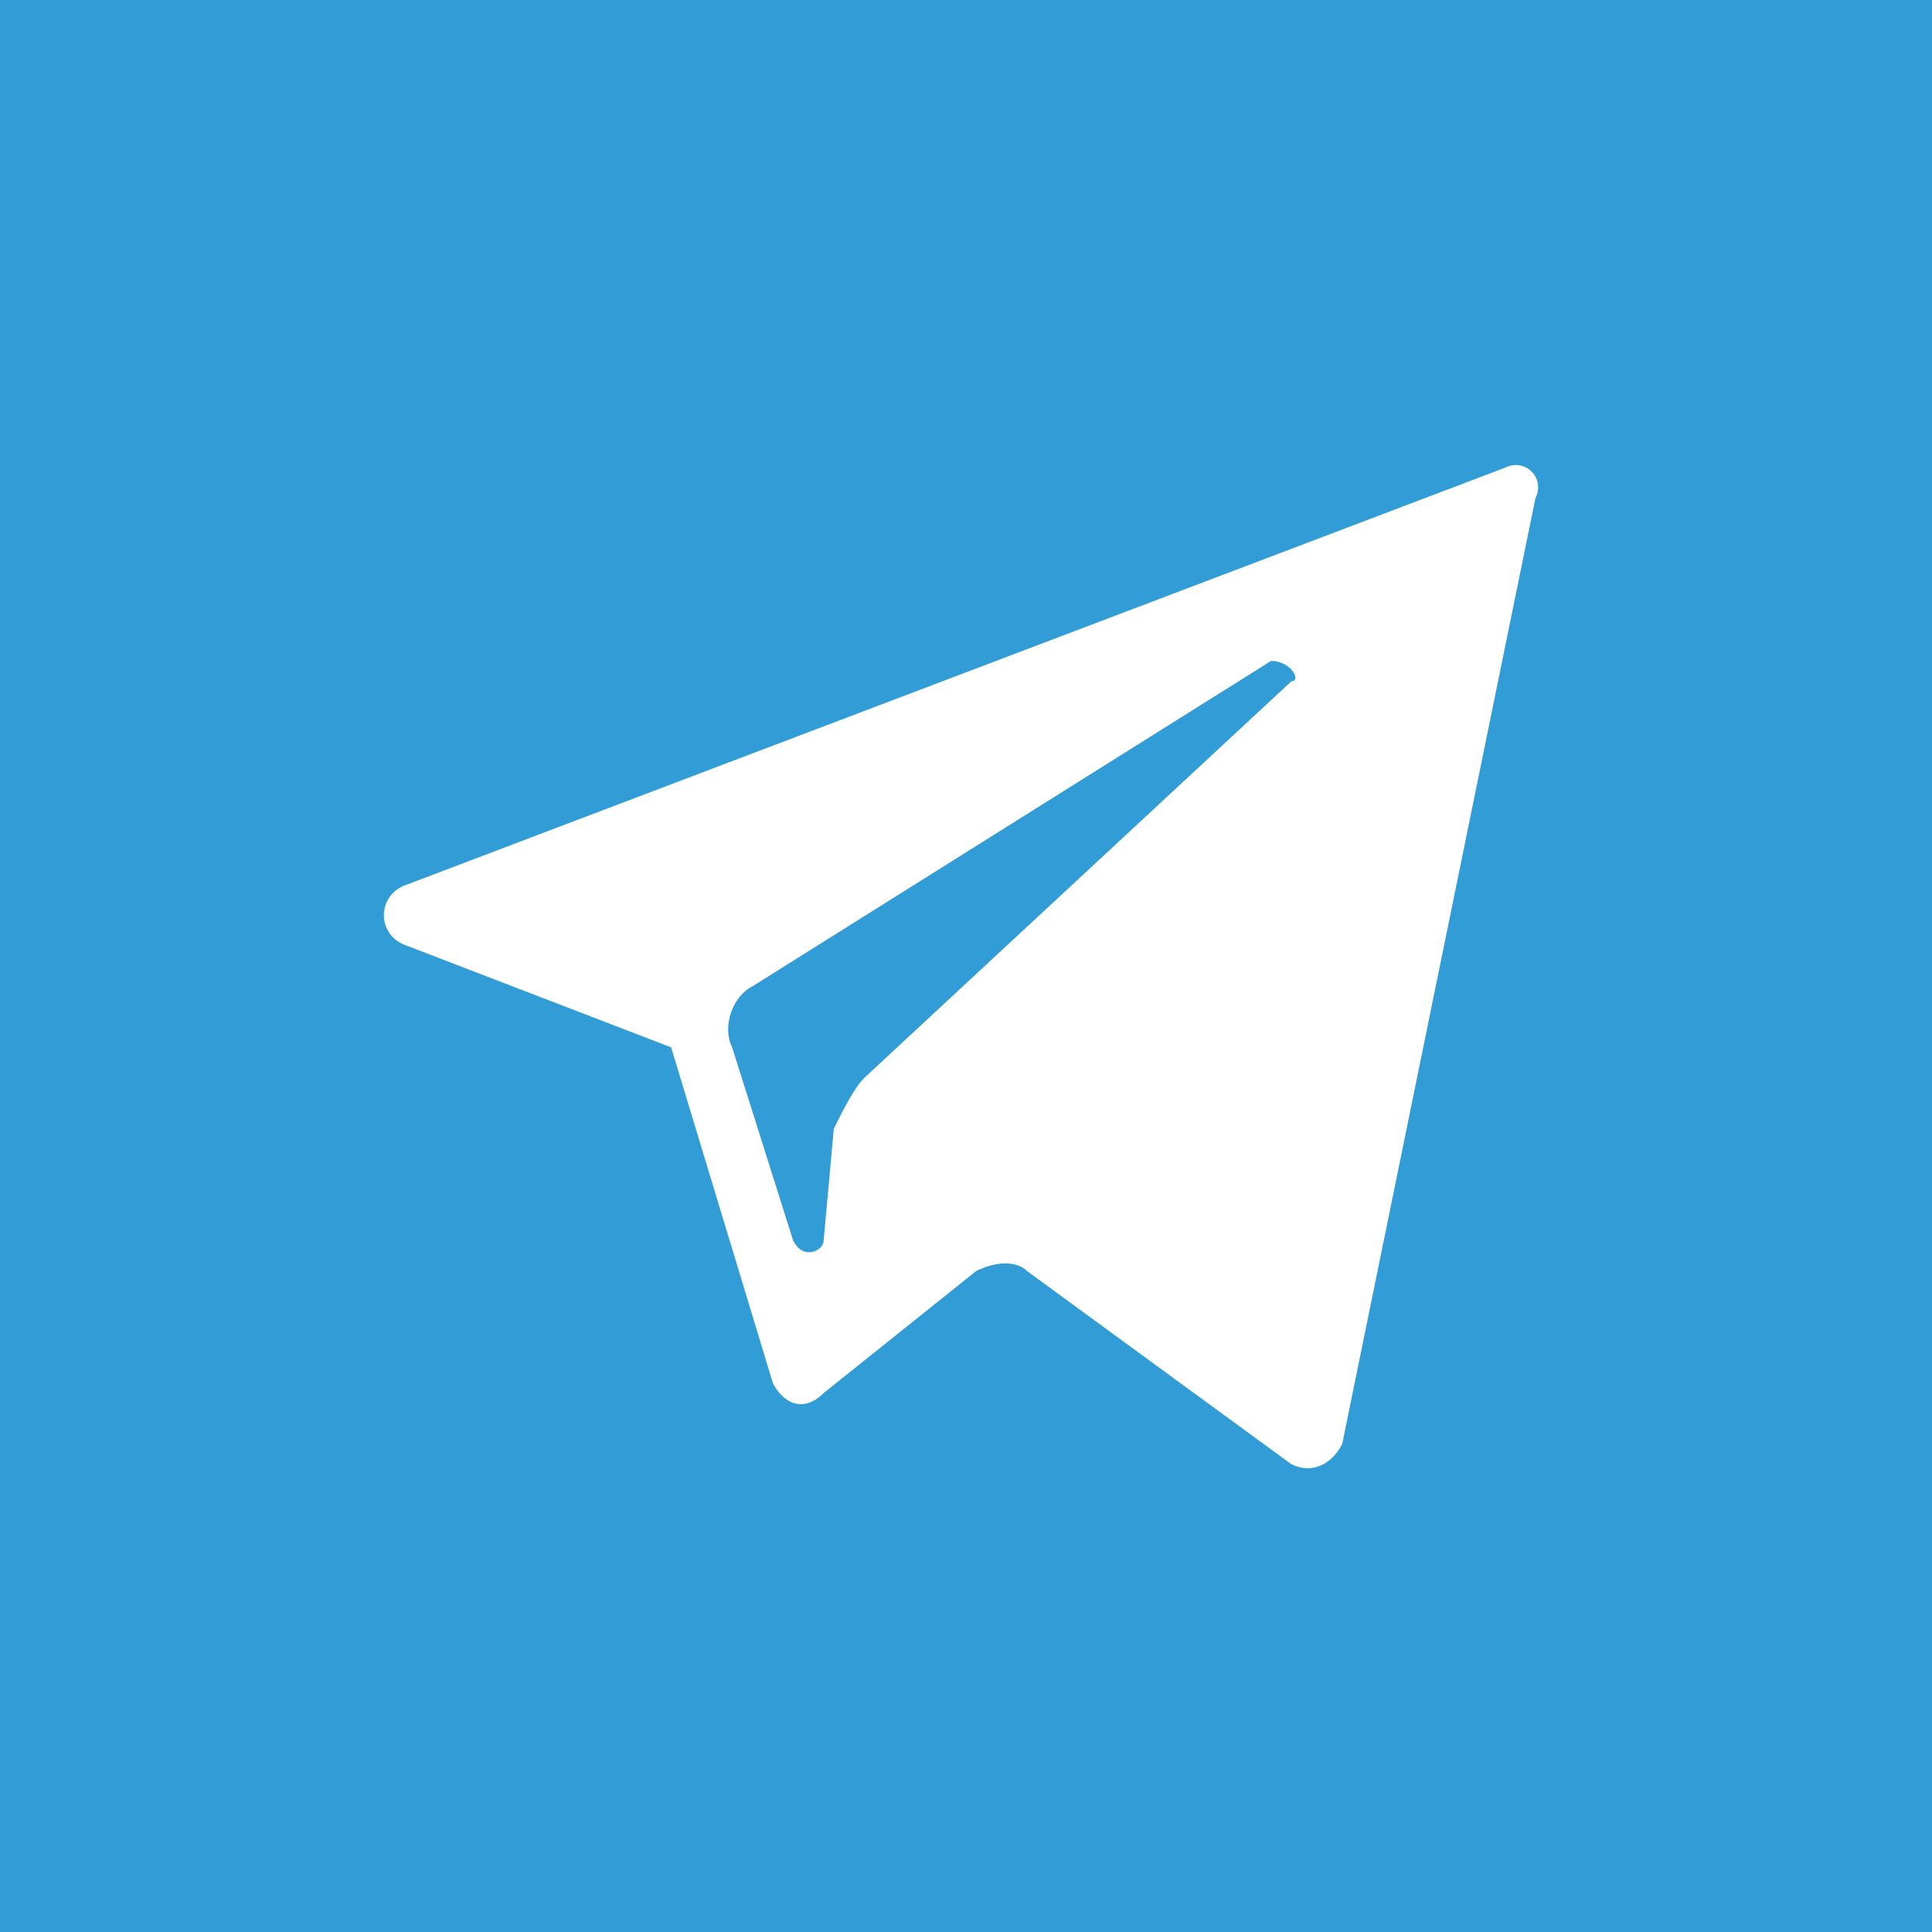<?xml version="1.0" encoding="utf-8"?>
<!-- Generator: Adobe Illustrator 21.1.0, SVG Export Plug-In . SVG Version: 6.00 Build 0)  -->
<svg version="1.1" baseProfile="tiny" id="Слой_1"
	 xmlns="http://www.w3.org/2000/svg" xmlns:xlink="http://www.w3.org/1999/xlink" x="0px" y="0px" viewBox="0 0 19 19"
	 overflow="scroll" xml:space="preserve">
<path fill="#319CD6" d="M12.7,6.7l-4.2,3.9c-0.1,0.1-0.2,0.3-0.3,0.5l-0.1,1.1c0,0.1-0.2,0.2-0.3,0l-0.6-1.9c-0.1-0.2,0-0.5,0.2-0.6
	l5.1-3.2C12.7,6.5,12.8,6.7,12.7,6.7z M19,0v19H0V0H19z M14.8,4.6L4,8.7C3.7,8.8,3.7,9.2,4,9.3l2.6,1l1,3.3c0.1,0.2,0.3,0.3,0.5,0.1
	l1.5-1.2c0.2-0.1,0.4-0.1,0.5,0l2.6,1.9c0.2,0.1,0.4,0,0.5-0.2l1.9-9.3C15.2,4.7,15,4.5,14.8,4.6z"/>
</svg>
